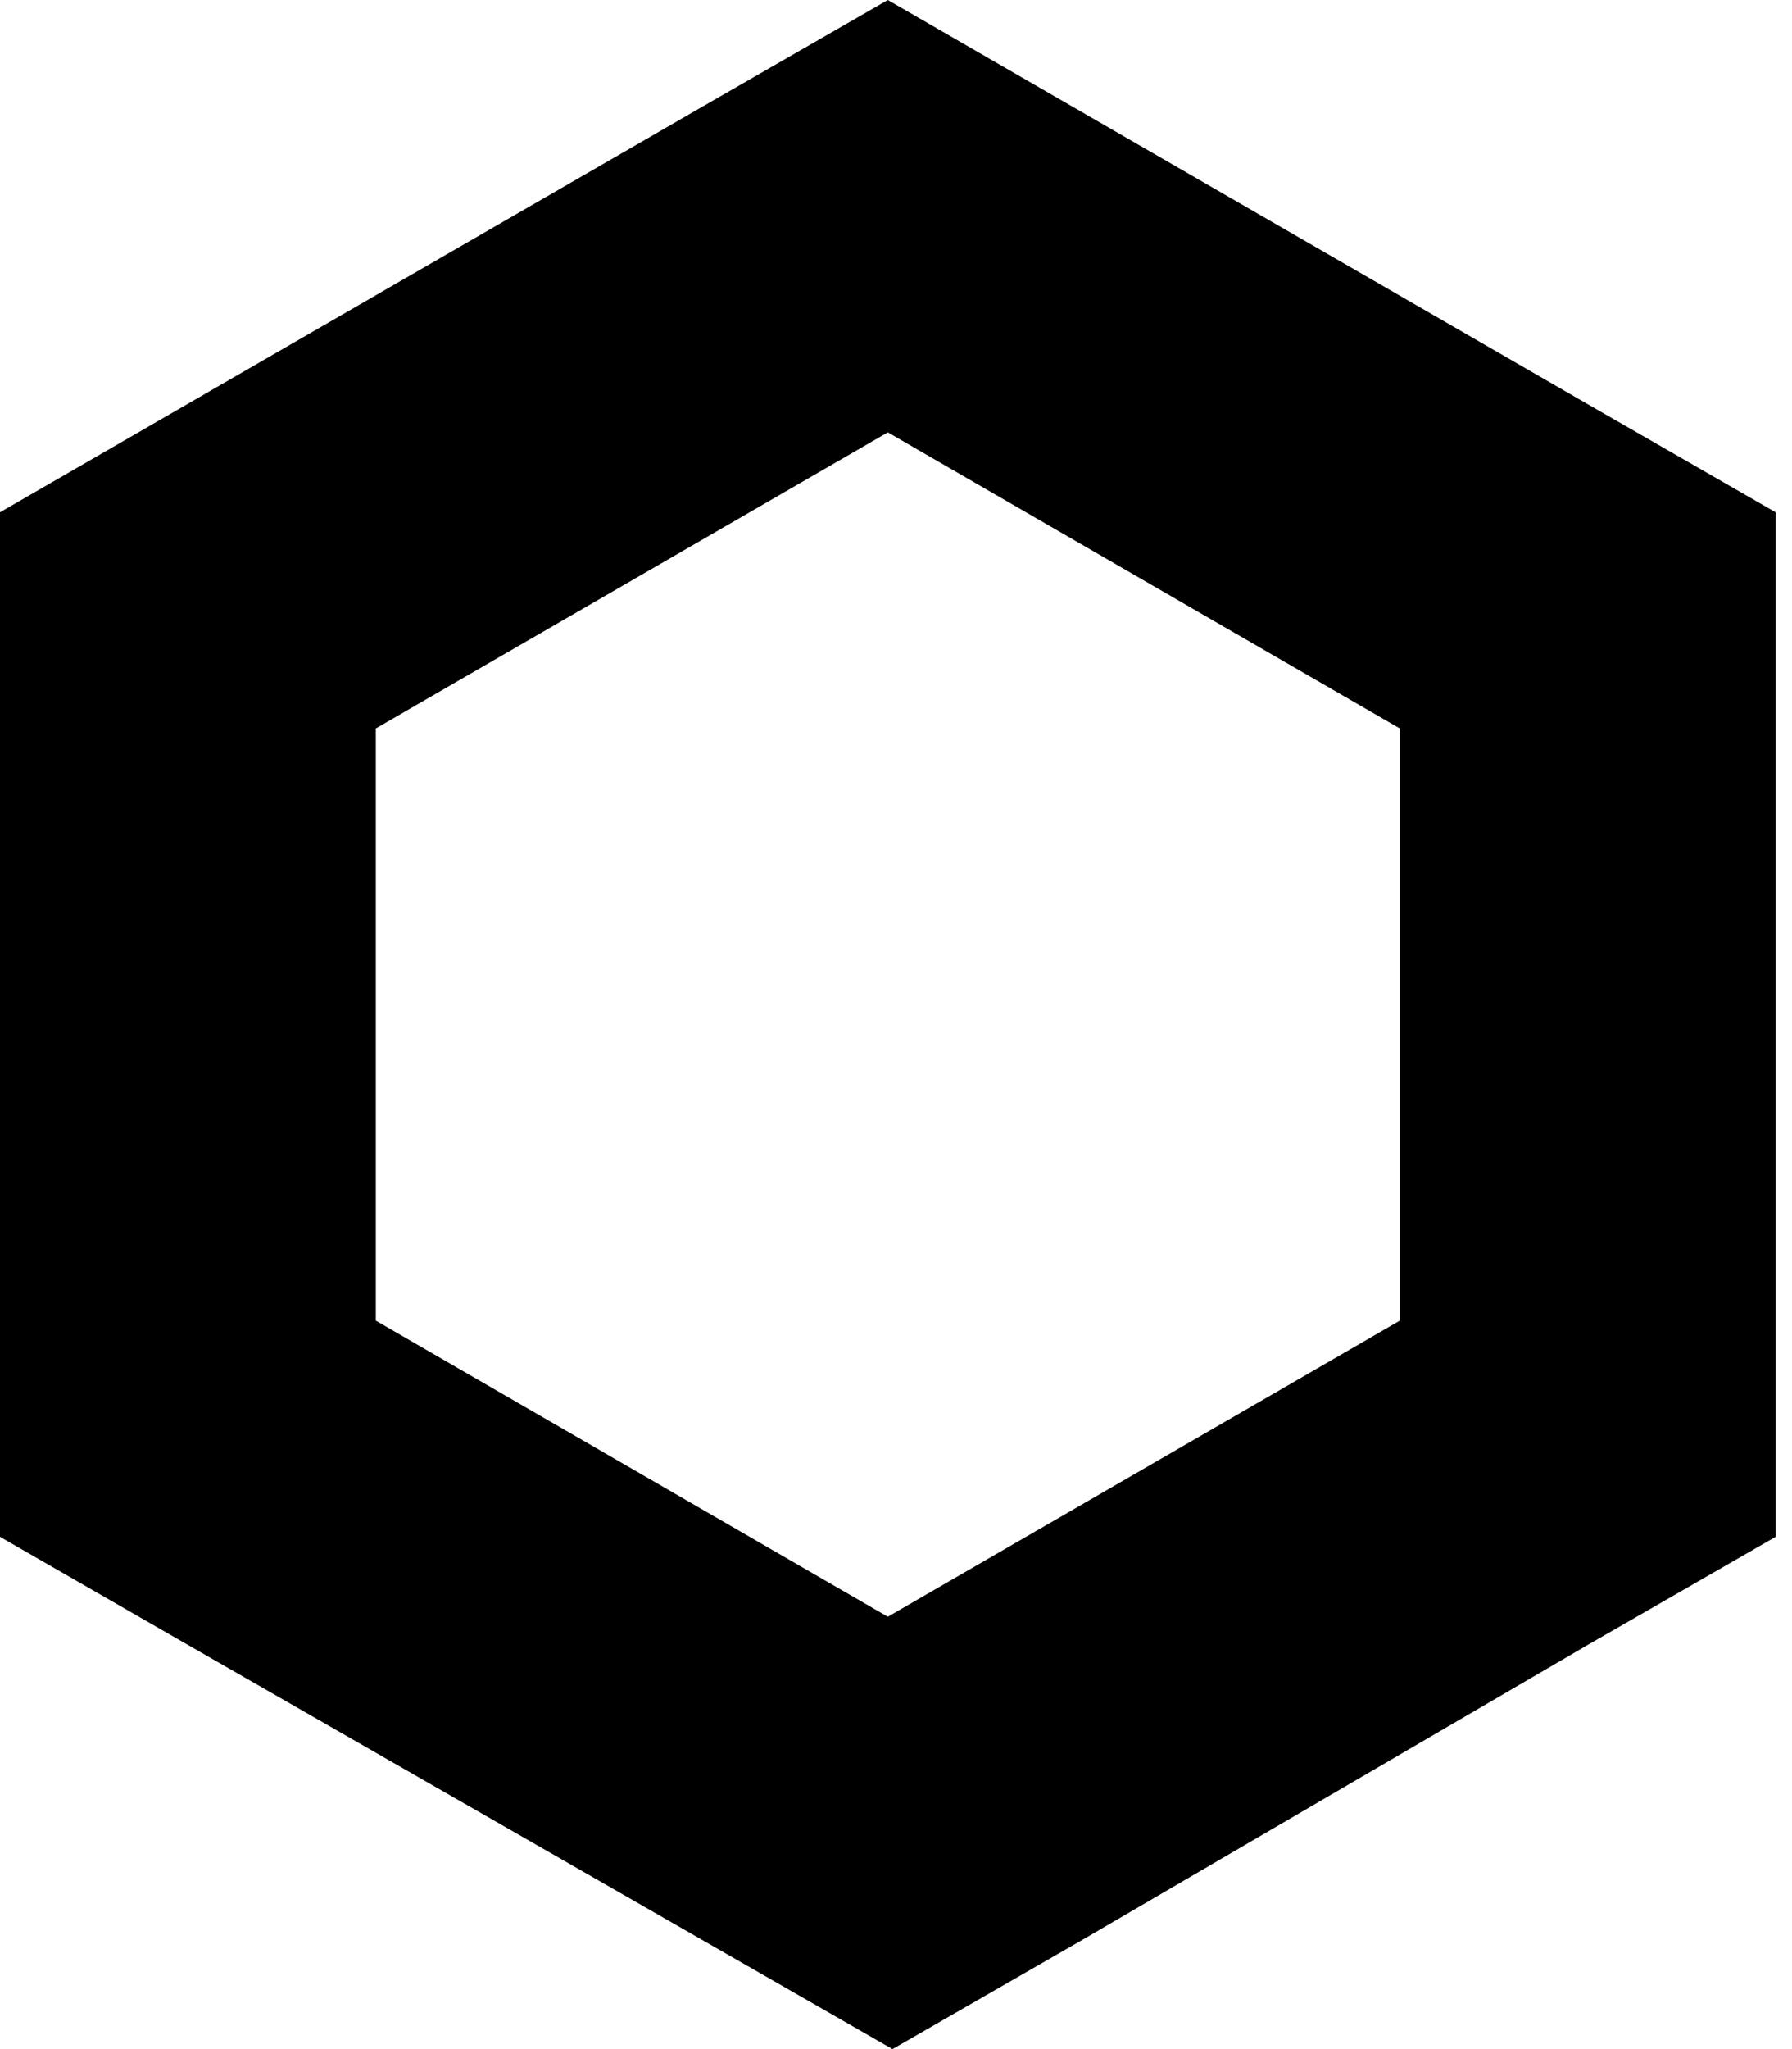 <!-- Generated by IcoMoon.io -->
<svg version="1.1" xmlns="http://www.w3.org/2000/svg" width="28" height="32" viewBox="0 0 28 32" fill="#000000">
<title>link</title>
<path d="M13.872 0l-2.936 1.688-10.936 6.312v16l2.936 1.688 11.009 6.312 2.936-1.688 7.927-4.624 2.936-1.688v-16l-2.936-1.688-10.936-6.312zM5.872 20.624v-9.248l8-4.624 8 4.624v9.248l-8 4.624-8-4.624z"/>
</svg>
